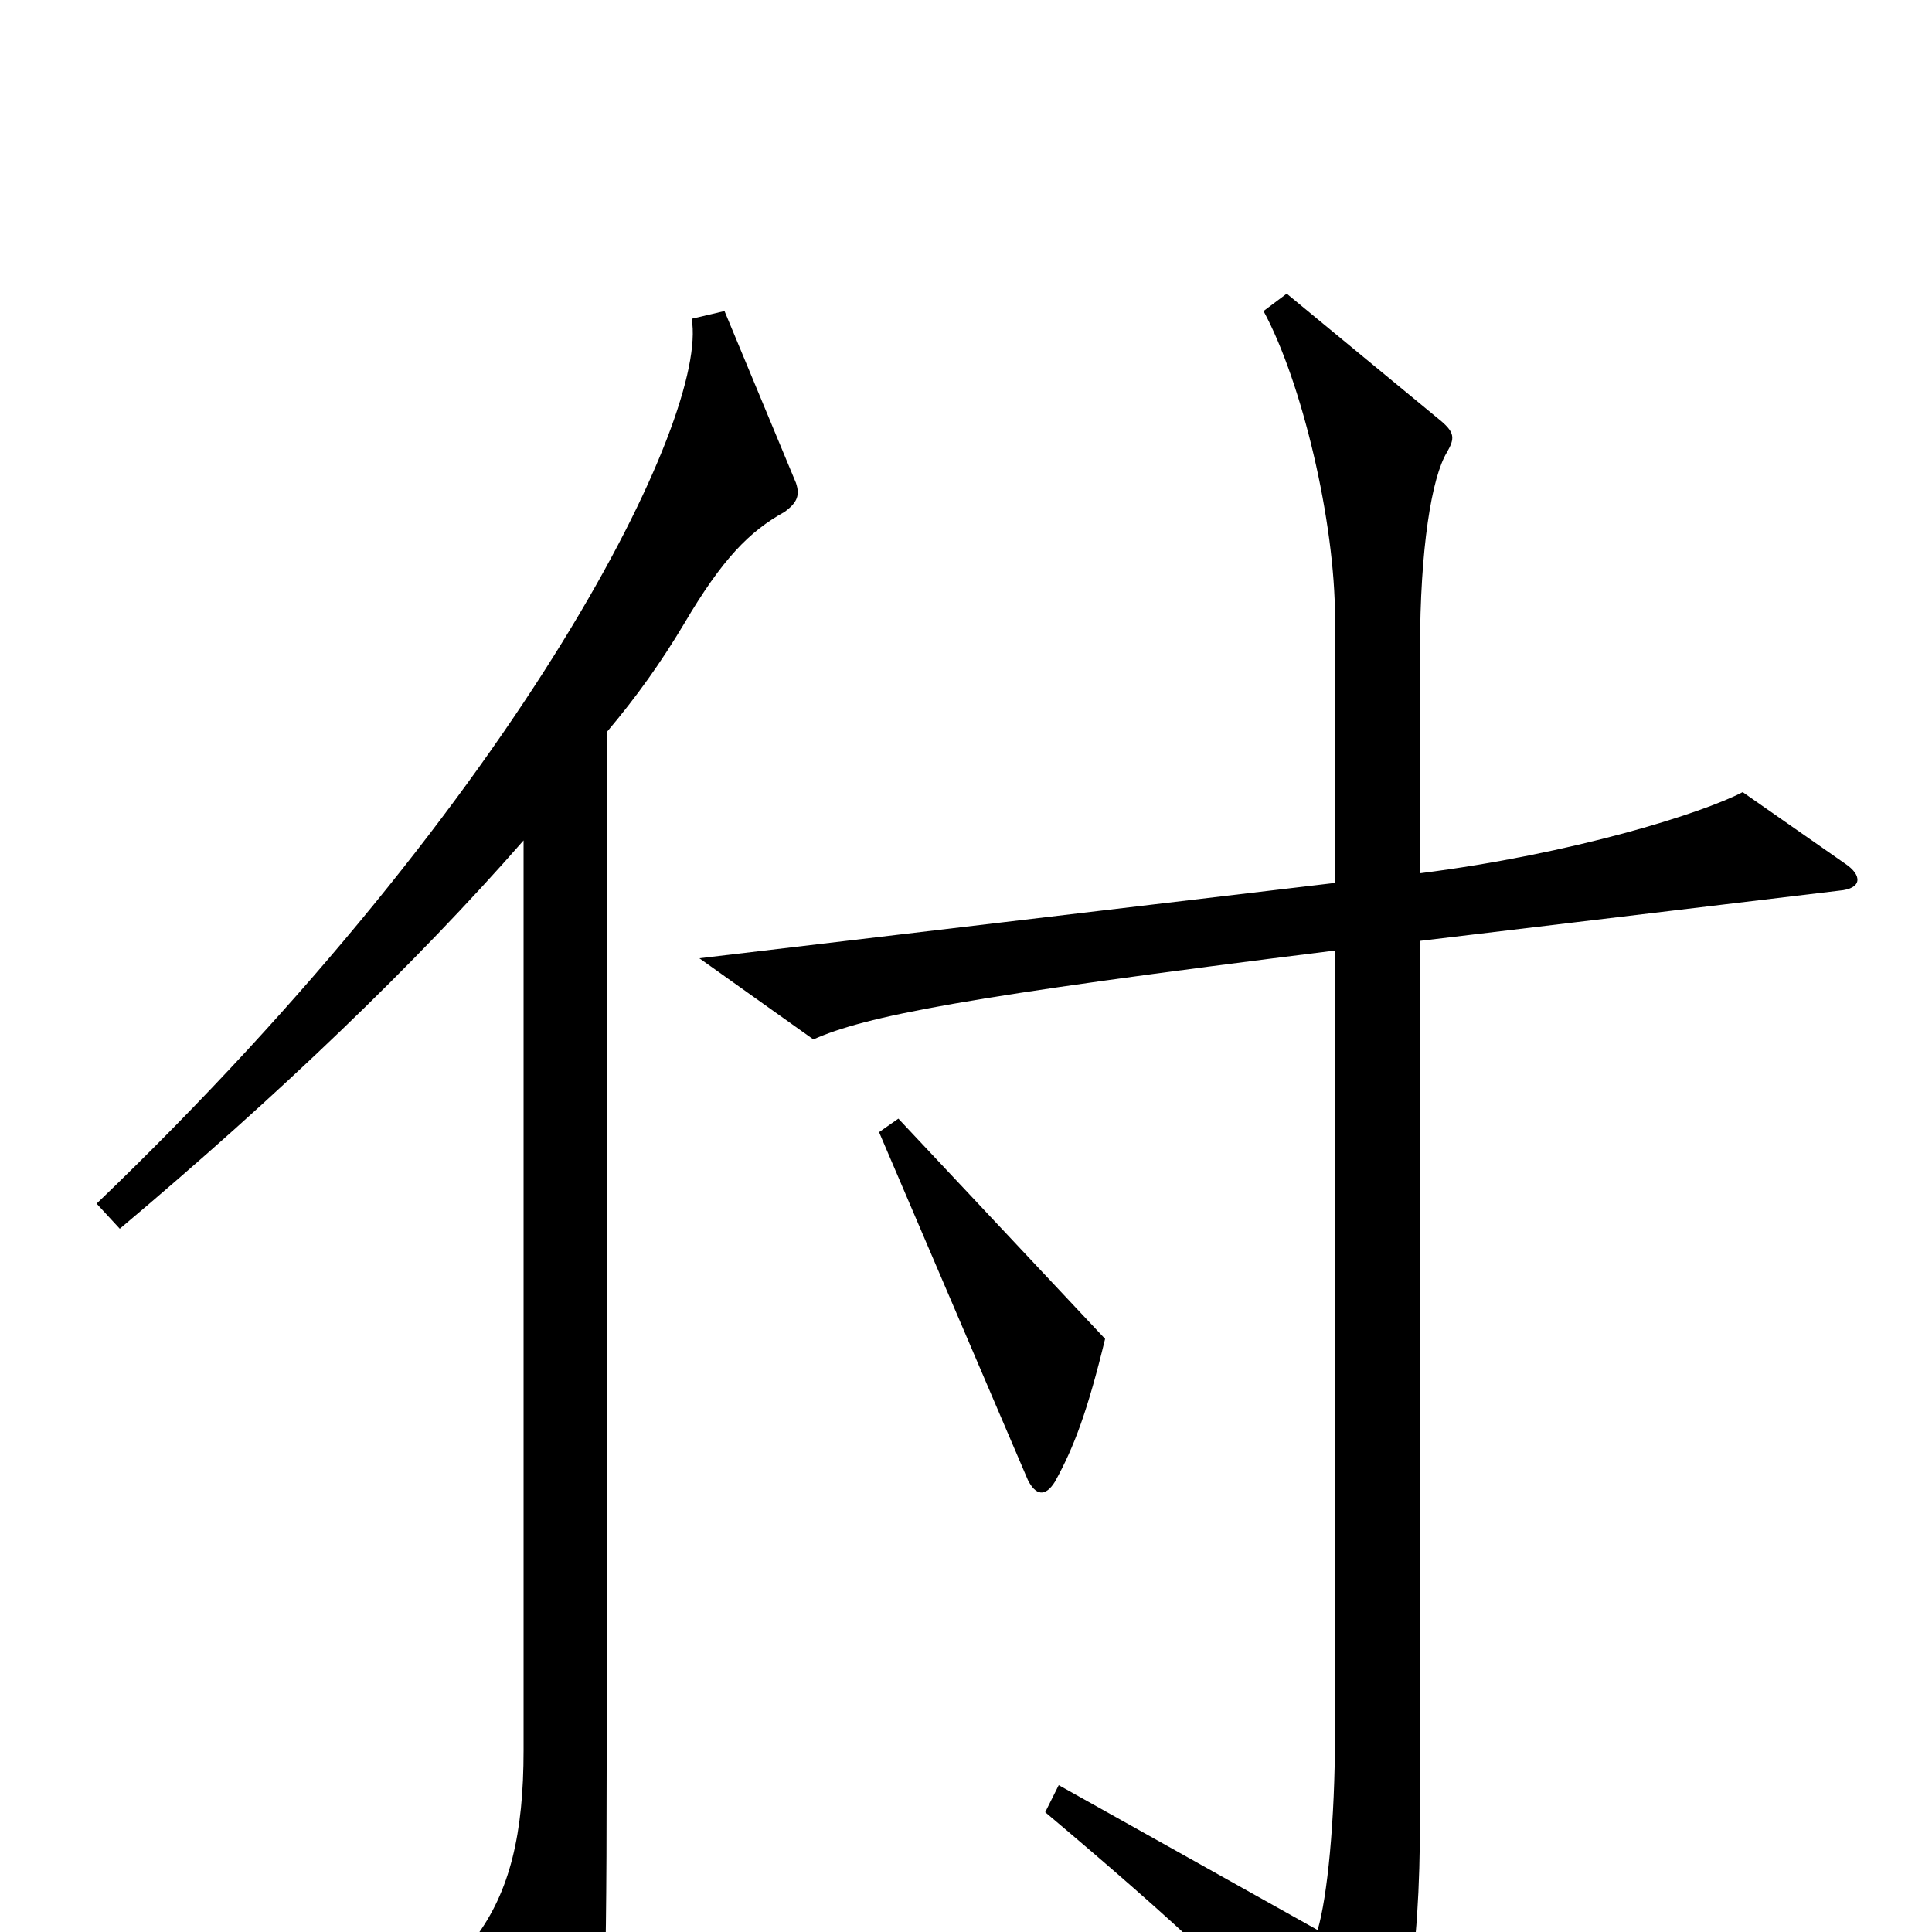 <svg xmlns="http://www.w3.org/2000/svg" viewBox="0 -1000 1000 1000">
	<path fill="#000000" d="M955 -553L902 -590C881 -579 814 -558 735 -548V-664C735 -716 741 -753 749 -766C753 -773 753 -776 746 -782L666 -848L654 -839C674 -802 691 -730 691 -680V-543L362 -504L421 -462C448 -474 498 -484 691 -508V-103C691 -57 687 -18 682 -1L548 -76L541 -62C611 -3 645 29 697 85C703 92 707 92 711 84C727 53 735 19 735 -61V-513L952 -539C964 -540 964 -547 955 -553ZM412 -750L375 -839L358 -835C367 -785 273 -591 50 -377L62 -364C144 -433 215 -501 271 -565V-94C271 -51 264 -21 246 3L294 84C299 93 304 93 307 83C312 64 314 50 314 -84V-621C330 -640 342 -657 354 -677C374 -711 388 -725 406 -735C413 -740 414 -744 412 -750ZM572 -307L465 -421L455 -414L532 -234C536 -226 541 -225 546 -233C556 -251 563 -270 572 -307Z"/>
</svg>